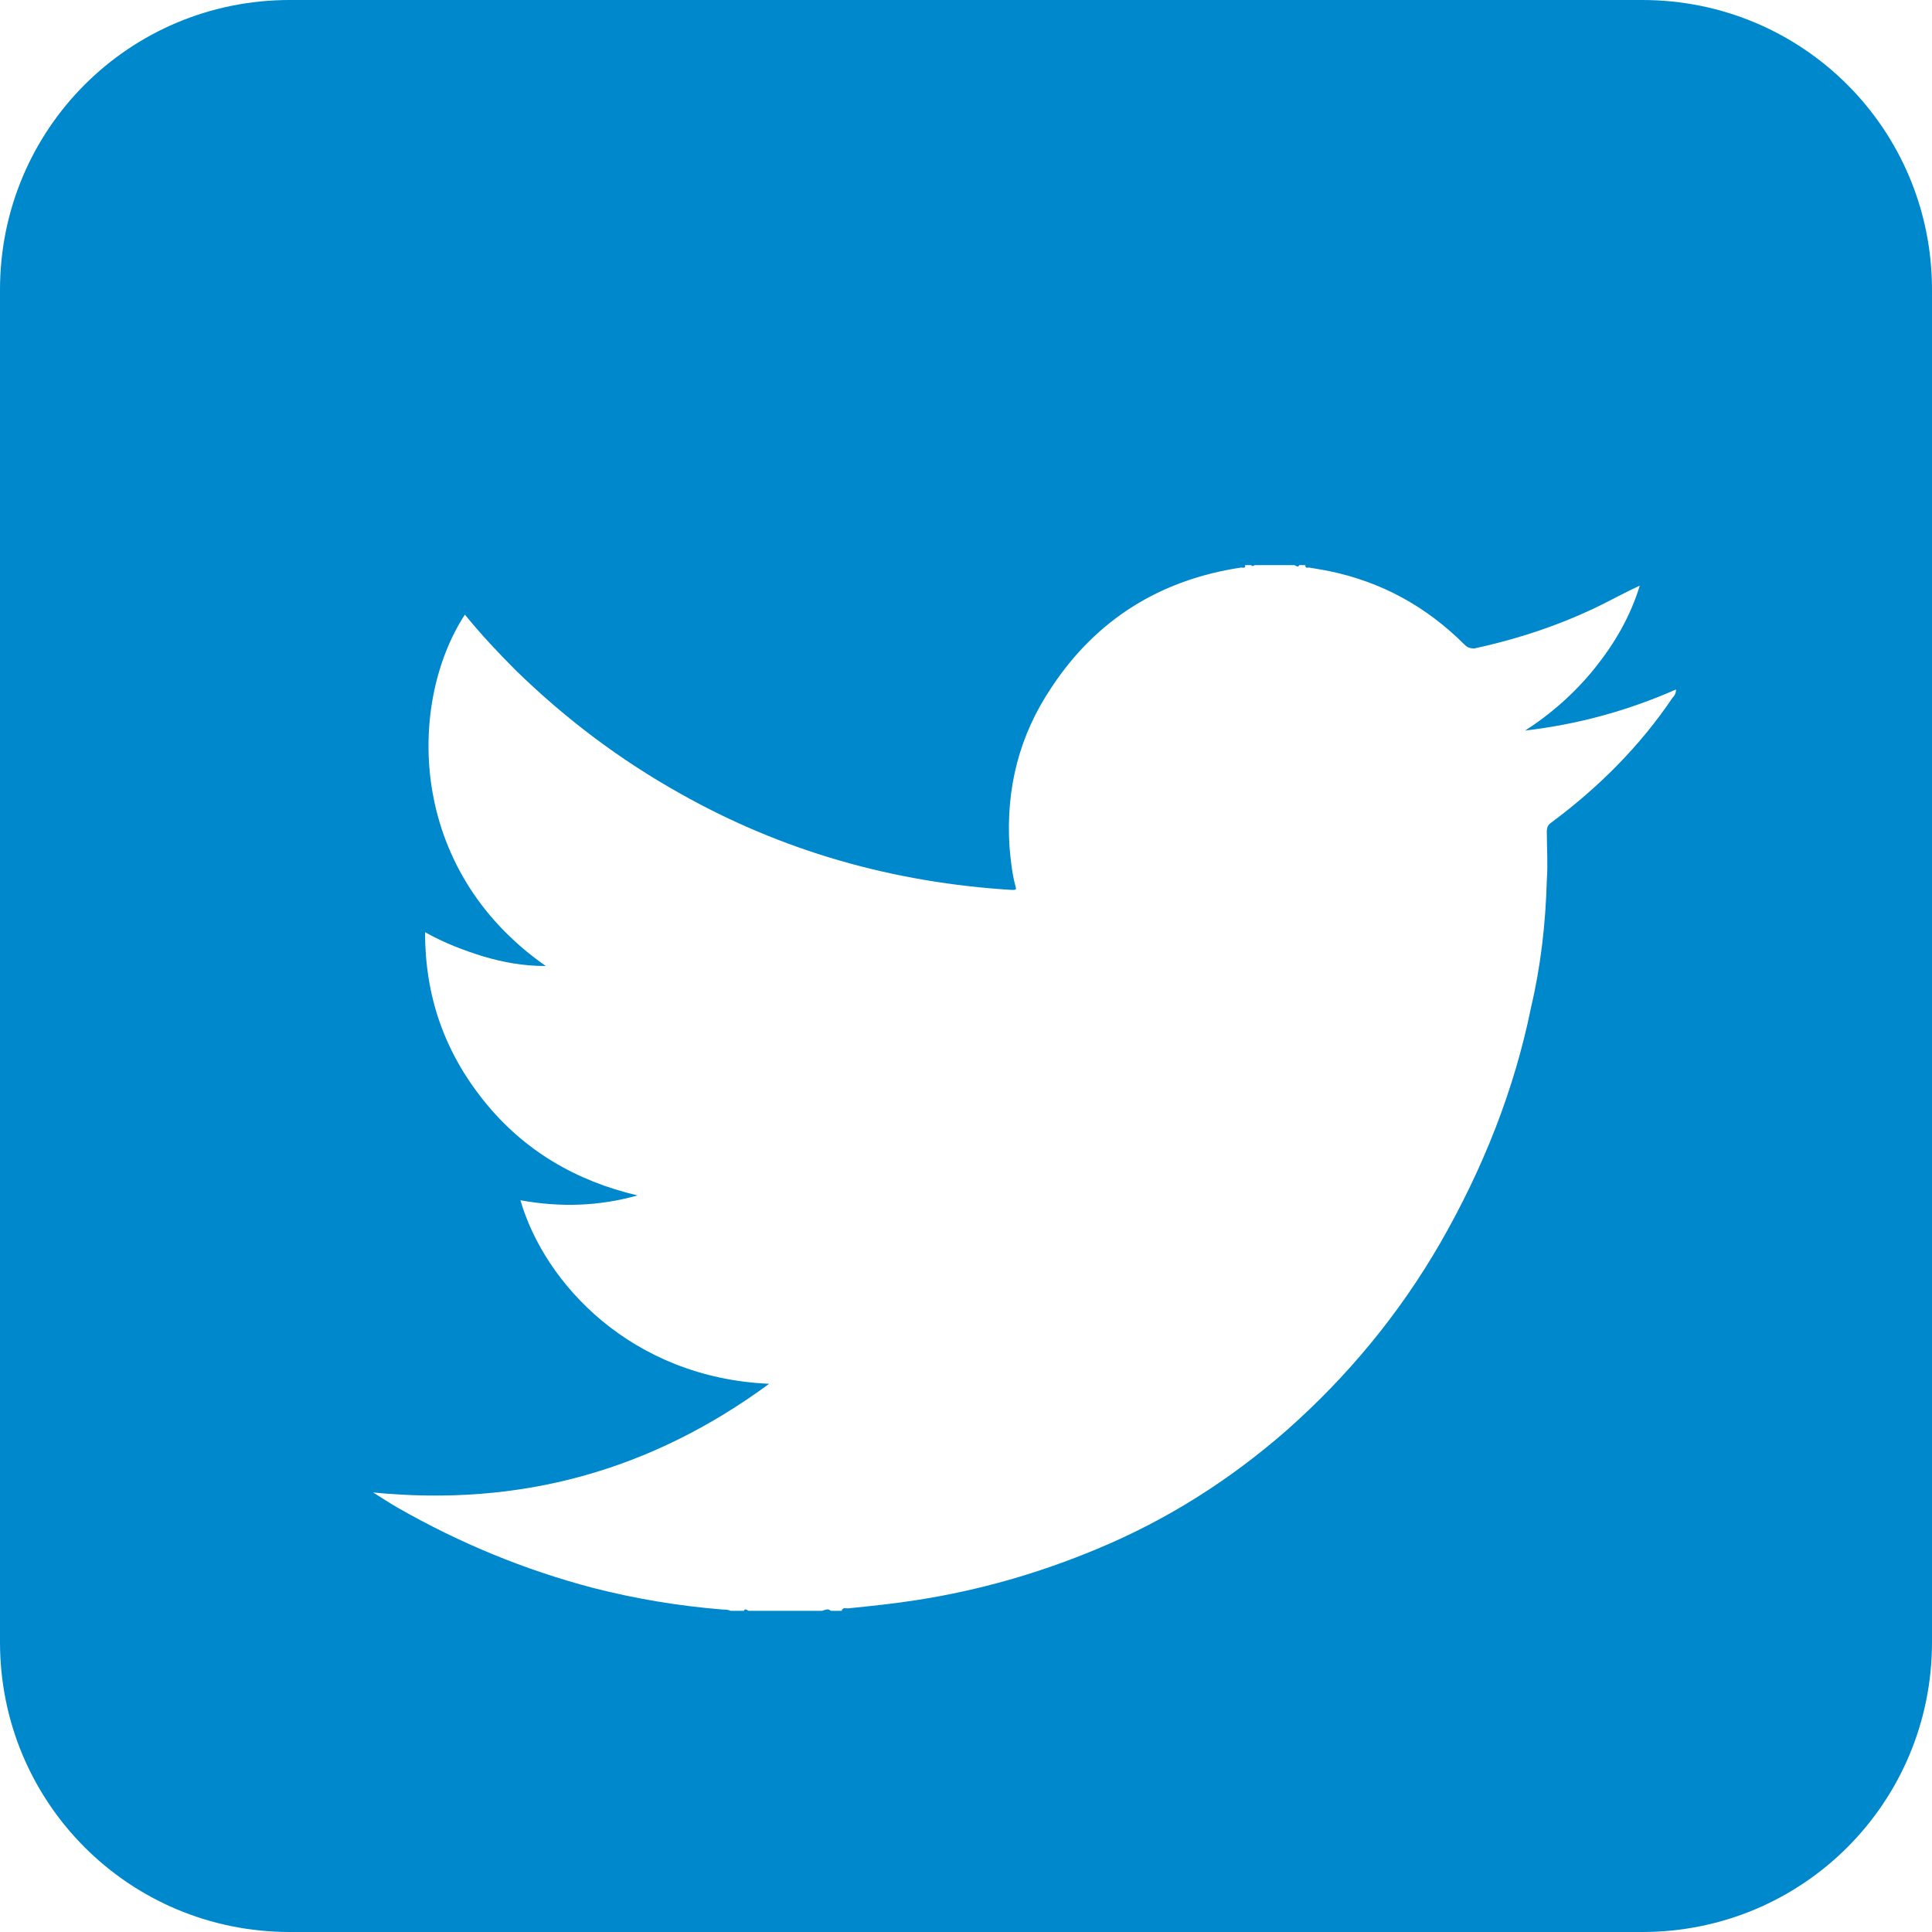 <?xml version="1.0" encoding="utf-8"?>
<!-- Generator: Adobe Illustrator 17.1.0, SVG Export Plug-In . SVG Version: 6.00 Build 0)  -->
<!DOCTYPE svg PUBLIC "-//W3C//DTD SVG 1.1//EN" "http://www.w3.org/Graphics/SVG/1.1/DTD/svg11.dtd">
<svg version="1.1" id="Layer_1" xmlns="http://www.w3.org/2000/svg" xmlns:xlink="http://www.w3.org/1999/xlink" x="0px" y="0px"
	 viewBox="0 160 160 160" enable-background="new 0 160 160 160" xml:space="preserve">
<path fill="#0088CC" d="M136,160H24c-13.3,0-24,10.7-24,24v112c0,13.3,10.7,24,24,24h112c13.3,0,24-10.7,24-24V184
	C160,170.7,149.3,160,136,160z M138.5,217.8c-2.7,4-6.1,7.4-10,10.3c-0.3,0.2-0.4,0.4-0.4,0.8c0,1.3,0.1,2.7,0,4
	c-0.1,3.6-0.5,7.1-1.3,10.5c-1.4,6.9-4,13.4-7.5,19.5c-3.4,5.9-7.7,11.1-12.8,15.6c-4.7,4.1-9.9,7.4-15.7,9.8
	c-4.8,2-9.7,3.4-14.8,4.2c-1.9,0.3-3.8,0.5-5.8,0.7c-0.2,0-0.4-0.1-0.5,0.2c-0.3,0-0.6,0-0.9,0c-0.2-0.2-0.4-0.1-0.7,0
	c-2,0-4,0-6.1,0c-0.2-0.1-0.3-0.2-0.4,0c-0.3,0-0.7,0-1.1,0c0,0,0,0,0,0l0,0c-0.2-0.1-0.4-0.1-0.6-0.1c-3.7-0.3-7.3-0.9-10.8-1.8
	c-5.7-1.5-11-3.7-16.1-6.6c-0.7-0.4-1.3-0.8-2.1-1.3c12.2,1.2,23-1.8,32.8-9c-11.4-0.5-18.6-8.3-20.6-15.2c3.3,0.6,6.5,0.5,9.7-0.4
	c-5.1-1.2-9.4-3.7-12.7-7.8c-3.3-4.1-4.9-8.7-4.9-14c1.6,0.9,3.2,1.5,4.8,2c1.7,0.5,3.3,0.8,5.2,0.8c-11.6-8.1-11.4-21.9-6.7-29.1
	c1.3,1.6,2.7,3.1,4.2,4.6c4.1,4,8.6,7.4,13.6,10.2c8.5,4.8,17.7,7.4,27.5,8c0.3,0,0.4,0,0.3-0.3c-0.3-1.1-0.4-2.2-0.5-3.3
	c-0.3-4.8,0.8-9.2,3.5-13.2c3.7-5.6,9-8.9,15.7-9.9c0.1,0,0.4,0.1,0.3-0.2c0.2,0,0.3,0,0.5,0c0.1,0.1,0.2,0.1,0.3,0
	c1.1,0,2.2,0,3.3,0c0.2,0.1,0.3,0.2,0.4,0c0.2,0,0.4,0,0.5,0c0,0.3,0.2,0.2,0.3,0.2c0.6,0.1,1.2,0.2,1.7,0.3c4.3,0.9,8,2.9,11.2,6.1
	c0.2,0.2,0.4,0.3,0.8,0.3c3.7-0.8,7.3-2,10.7-3.7c1-0.5,1.9-1,3-1.5c-0.8,2.6-2.1,4.8-3.7,6.8c-1.6,2-3.6,3.8-5.8,5.2
	c4.3-0.5,8.4-1.6,12.5-3.4C138.8,217.4,138.7,217.6,138.5,217.8z"/>
</svg>
